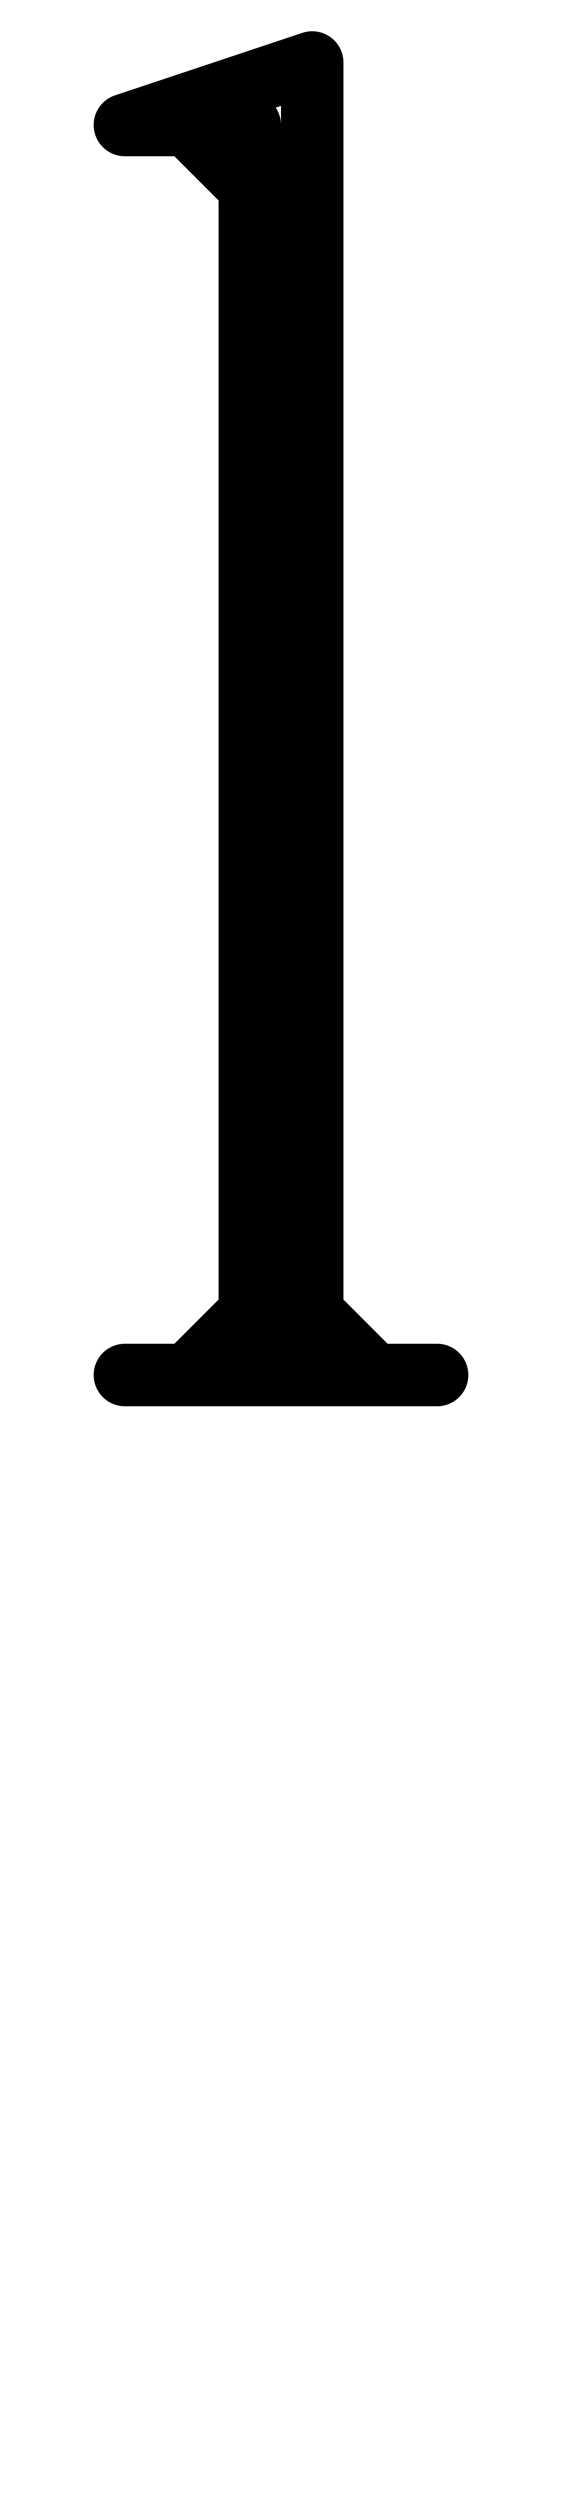 <?xml version="1.0" encoding="UTF-8" standalone="no"?>
<svg
   xmlns:dc="http://purl.org/dc/elements/1.1/"
   xmlns:cc="http://creativecommons.org/ns#"
   xmlns:rdf="http://www.w3.org/1999/02/22-rdf-syntax-ns#"
   xmlns:svg="http://www.w3.org/2000/svg"
   xmlns="http://www.w3.org/2000/svg"
   xmlns:sodipodi="http://sodipodi.sourceforge.net/DTD/sodipodi-0.dtd"
   xmlns:inkscape="http://www.inkscape.org/namespaces/inkscape"
   data-dec="108"
   id="dec_110"
   width="9"
   height="40"
   version="1.1"
   sodipodi:docname="108.svg"
   inkscape:version="0.92.4 5da689c313, 2019-01-14">
  <defs
     id="defs7" />
  <sodipodi:namedview
     pagecolor="#ffffff"
     bordercolor="#666666"
     borderopacity="1"
     objecttolerance="10"
     gridtolerance="10"
     guidetolerance="10"
     inkscape:pageopacity="0"
     inkscape:pageshadow="2"
     inkscape:window-width="1366"
     inkscape:window-height="731"
     id="namedview5"
     showgrid="true"
     inkscape:zoom="9.7311745"
     inkscape:cx="-14.428676"
     inkscape:cy="16.689546"
     inkscape:window-x="0"
     inkscape:window-y="37"
     inkscape:window-maximized="0"
     inkscape:current-layer="dec_110"
     showguides="false">
    <inkscape:grid
       type="xygrid"
       id="grid812" />
  </sodipodi:namedview>
  <path
     id="path2-3"
     style="fill:none;stroke:#000000;stroke-width:1;stroke-linecap:round;stroke-linejoin:round"
     d="M 4,2 V 22 M 5,1 V 22 M 5,1 2,2 H 3 L 4,3 M 4,21 3,22 H 2 7 6 L 5,21     "
     inkscape:connector-curvature="0" />
</svg>
